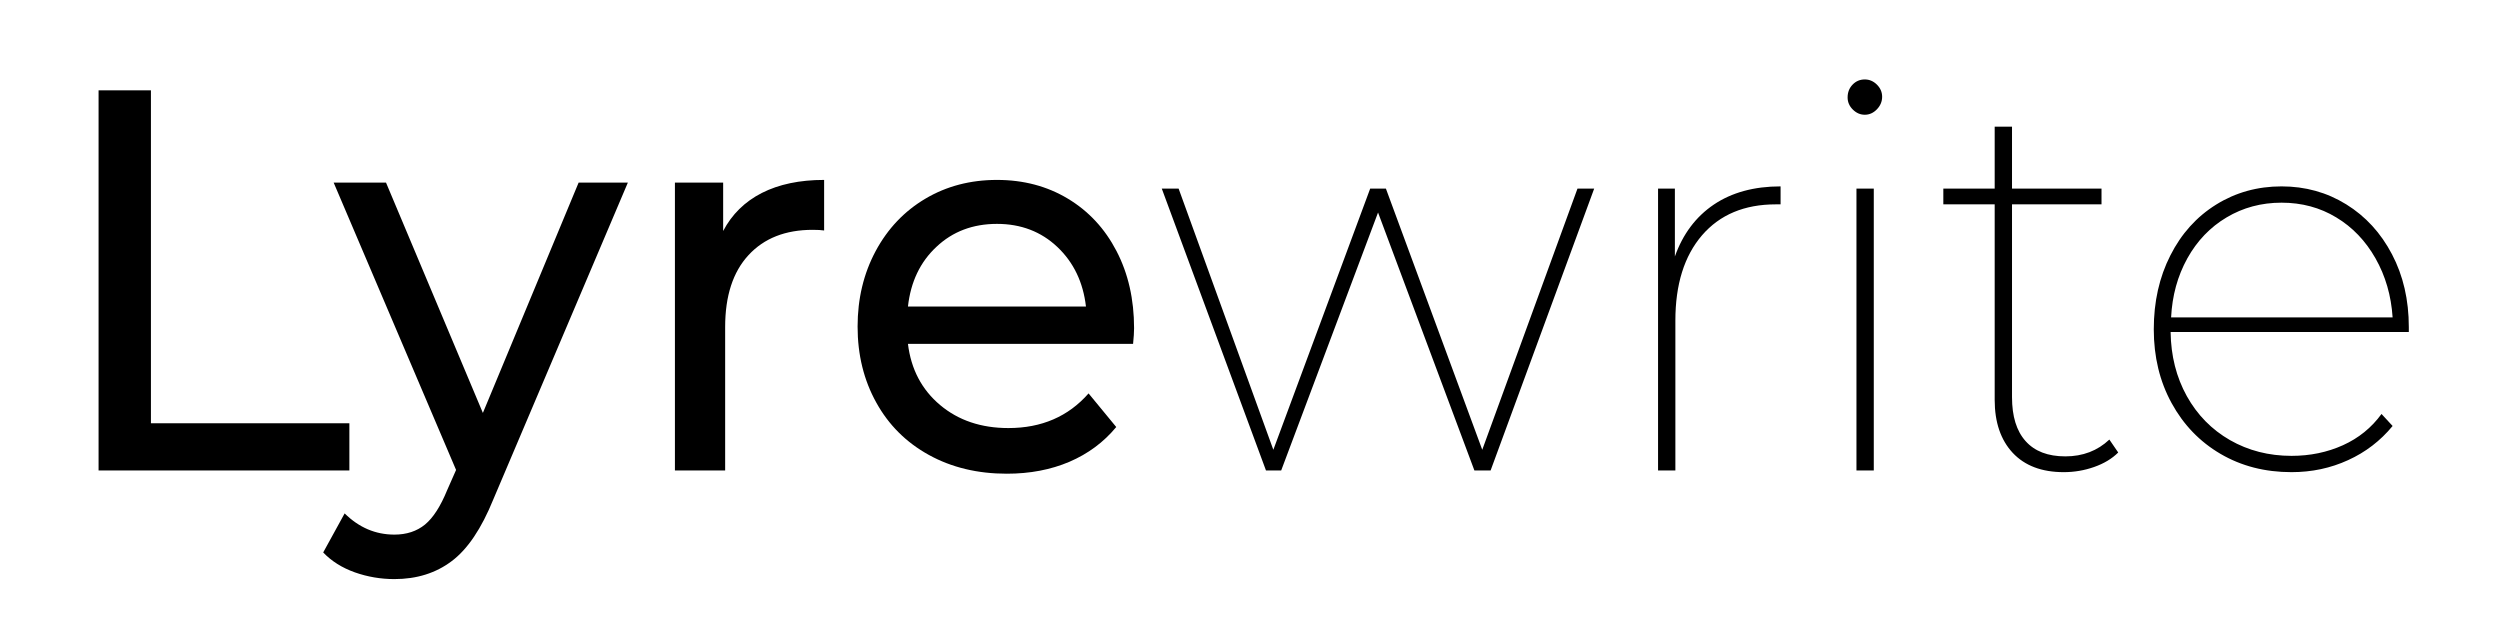 <?xml version="1.0" encoding="utf-8"?>
<svg viewBox="4.132 10.635 193.338 48.865" xmlns="http://www.w3.org/2000/svg">
  <path d="M -2.511 -31.969 L -2.511 -61.369 L 1.689 -61.369 L 1.689 -35.619 L 17.609 -35.619 L 17.609 -31.969 L -2.511 -31.969 ZM 35.999 -54.229 L 39.949 -54.229 L 29.159 -29.739 C 28.206 -27.472 27.092 -25.879 25.819 -24.959 C 24.546 -24.032 23.012 -23.569 21.219 -23.569 C 20.126 -23.569 19.069 -23.742 18.049 -24.089 C 17.022 -24.442 16.176 -24.956 15.509 -25.629 L 17.229 -28.649 C 18.376 -27.556 19.706 -27.009 21.219 -27.009 C 22.199 -27.009 23.019 -27.269 23.679 -27.789 C 24.332 -28.309 24.926 -29.199 25.459 -30.459 L 26.169 -32.009 L 16.349 -54.229 L 20.549 -54.229 L 28.319 -36.419 L 35.999 -54.229 ZM 47.595 -50.489 C 48.295 -51.776 49.329 -52.756 50.695 -53.429 C 52.069 -54.102 53.735 -54.439 55.695 -54.439 L 55.695 -50.529 C 55.475 -50.562 55.169 -50.579 54.775 -50.579 C 52.589 -50.579 50.872 -49.926 49.625 -48.619 C 48.379 -47.319 47.755 -45.466 47.755 -43.059 L 47.755 -31.969 L 43.725 -31.969 L 43.725 -54.229 L 47.595 -54.229 L 47.595 -50.489 ZM 80.56 -42.969 C 80.56 -42.662 80.533 -42.259 80.48 -41.759 L 62.42 -41.759 C 62.667 -39.799 63.527 -38.222 65 -37.029 C 66.467 -35.842 68.293 -35.249 70.48 -35.249 C 73.14 -35.249 75.283 -36.142 76.91 -37.929 L 79.13 -35.329 C 78.123 -34.156 76.87 -33.259 75.37 -32.639 C 73.877 -32.026 72.203 -31.719 70.35 -31.719 C 68.003 -31.719 65.92 -32.202 64.1 -33.169 C 62.28 -34.136 60.873 -35.486 59.88 -37.219 C 58.88 -38.952 58.38 -40.912 58.38 -43.099 C 58.38 -45.252 58.863 -47.199 59.83 -48.939 C 60.797 -50.672 62.127 -52.022 63.82 -52.989 C 65.513 -53.956 67.427 -54.439 69.56 -54.439 C 71.687 -54.439 73.583 -53.956 75.25 -52.989 C 76.917 -52.022 78.217 -50.672 79.15 -48.939 C 80.09 -47.199 80.56 -45.209 80.56 -42.969 Z M 69.56 -51.039 C 67.627 -51.039 66.01 -50.449 64.71 -49.269 C 63.403 -48.096 62.64 -46.556 62.42 -44.649 L 76.7 -44.649 C 76.473 -46.529 75.71 -48.062 74.41 -49.249 C 73.103 -50.442 71.487 -51.039 69.56 -51.039 Z" transform="matrix(0.964, 0, 0, 1, 14.176, 78.988)" style="white-space: pre;"/>
  <path d="M 116.132 -53.769 L 117.472 -53.769 L 109.162 -31.969 L 107.862 -31.969 L 100.132 -51.919 L 92.362 -31.969 L 91.142 -31.969 L 82.782 -53.769 L 84.132 -53.769 L 91.732 -33.569 L 99.502 -53.769 L 100.762 -53.769 L 108.492 -33.569 L 116.132 -53.769 ZM 123.945 -48.519 C 124.585 -50.252 125.625 -51.589 127.065 -52.529 C 128.512 -53.469 130.298 -53.939 132.425 -53.939 L 132.425 -52.549 L 132.045 -52.549 C 129.525 -52.549 127.552 -51.752 126.125 -50.159 C 124.698 -48.559 123.985 -46.359 123.985 -43.559 L 123.985 -31.969 L 122.595 -31.969 L 122.595 -53.769 L 123.945 -53.769 L 123.945 -48.519 ZM 138.512 -31.969 L 138.512 -53.769 L 139.902 -53.769 L 139.902 -31.969 L 138.512 -31.969 Z M 139.182 -59.479 C 138.822 -59.479 138.502 -59.612 138.222 -59.879 C 137.942 -60.146 137.802 -60.459 137.802 -60.819 C 137.802 -61.212 137.935 -61.542 138.202 -61.809 C 138.468 -62.076 138.795 -62.209 139.182 -62.209 C 139.548 -62.209 139.872 -62.076 140.152 -61.809 C 140.432 -61.542 140.572 -61.229 140.572 -60.869 C 140.572 -60.502 140.432 -60.179 140.152 -59.899 C 139.872 -59.619 139.548 -59.479 139.182 -59.479 ZM 158.801 -34.359 L 159.511 -33.359 C 159.011 -32.879 158.368 -32.506 157.581 -32.239 C 156.794 -31.972 155.981 -31.839 155.141 -31.839 C 153.381 -31.839 152.018 -32.336 151.051 -33.329 C 150.084 -34.329 149.601 -35.696 149.601 -37.429 L 149.601 -52.549 L 145.481 -52.549 L 145.481 -53.769 L 149.601 -53.769 L 149.601 -58.559 L 150.991 -58.559 L 150.991 -53.769 L 158.171 -53.769 L 158.171 -52.549 L 150.991 -52.549 L 150.991 -37.639 C 150.991 -36.152 151.354 -35.019 152.081 -34.239 C 152.808 -33.452 153.871 -33.059 155.271 -33.059 C 156.671 -33.059 157.848 -33.492 158.801 -34.359 ZM 182.824 -43.059 L 182.824 -42.679 L 163.714 -42.679 C 163.74 -40.832 164.174 -39.179 165.014 -37.719 C 165.854 -36.266 167.007 -35.132 168.474 -34.319 C 169.947 -33.506 171.594 -33.099 173.414 -33.099 C 174.9 -33.099 176.274 -33.372 177.534 -33.919 C 178.794 -34.466 179.827 -35.272 180.634 -36.339 L 181.524 -35.409 C 180.544 -34.262 179.354 -33.382 177.954 -32.769 C 176.554 -32.149 175.04 -31.839 173.414 -31.839 C 171.287 -31.839 169.39 -32.309 167.724 -33.249 C 166.057 -34.189 164.747 -35.499 163.794 -37.179 C 162.84 -38.859 162.364 -40.762 162.364 -42.889 C 162.364 -45.016 162.807 -46.919 163.694 -48.599 C 164.574 -50.279 165.797 -51.589 167.364 -52.529 C 168.93 -53.469 170.68 -53.939 172.614 -53.939 C 174.52 -53.939 176.25 -53.476 177.804 -52.549 C 179.357 -51.622 180.58 -50.336 181.474 -48.689 C 182.374 -47.036 182.824 -45.159 182.824 -43.059 Z M 172.614 -52.679 C 170.994 -52.679 169.524 -52.299 168.204 -51.539 C 166.89 -50.786 165.84 -49.729 165.054 -48.369 C 164.274 -47.009 163.84 -45.489 163.754 -43.809 L 181.524 -43.809 C 181.41 -45.489 180.954 -47.009 180.154 -48.369 C 179.354 -49.729 178.304 -50.786 177.004 -51.539 C 175.704 -52.299 174.24 -52.679 172.614 -52.679 Z" transform="matrix(0.964, 0, 0, 1, 14.176, 78.988)" style="white-space: pre;"/>
</svg>